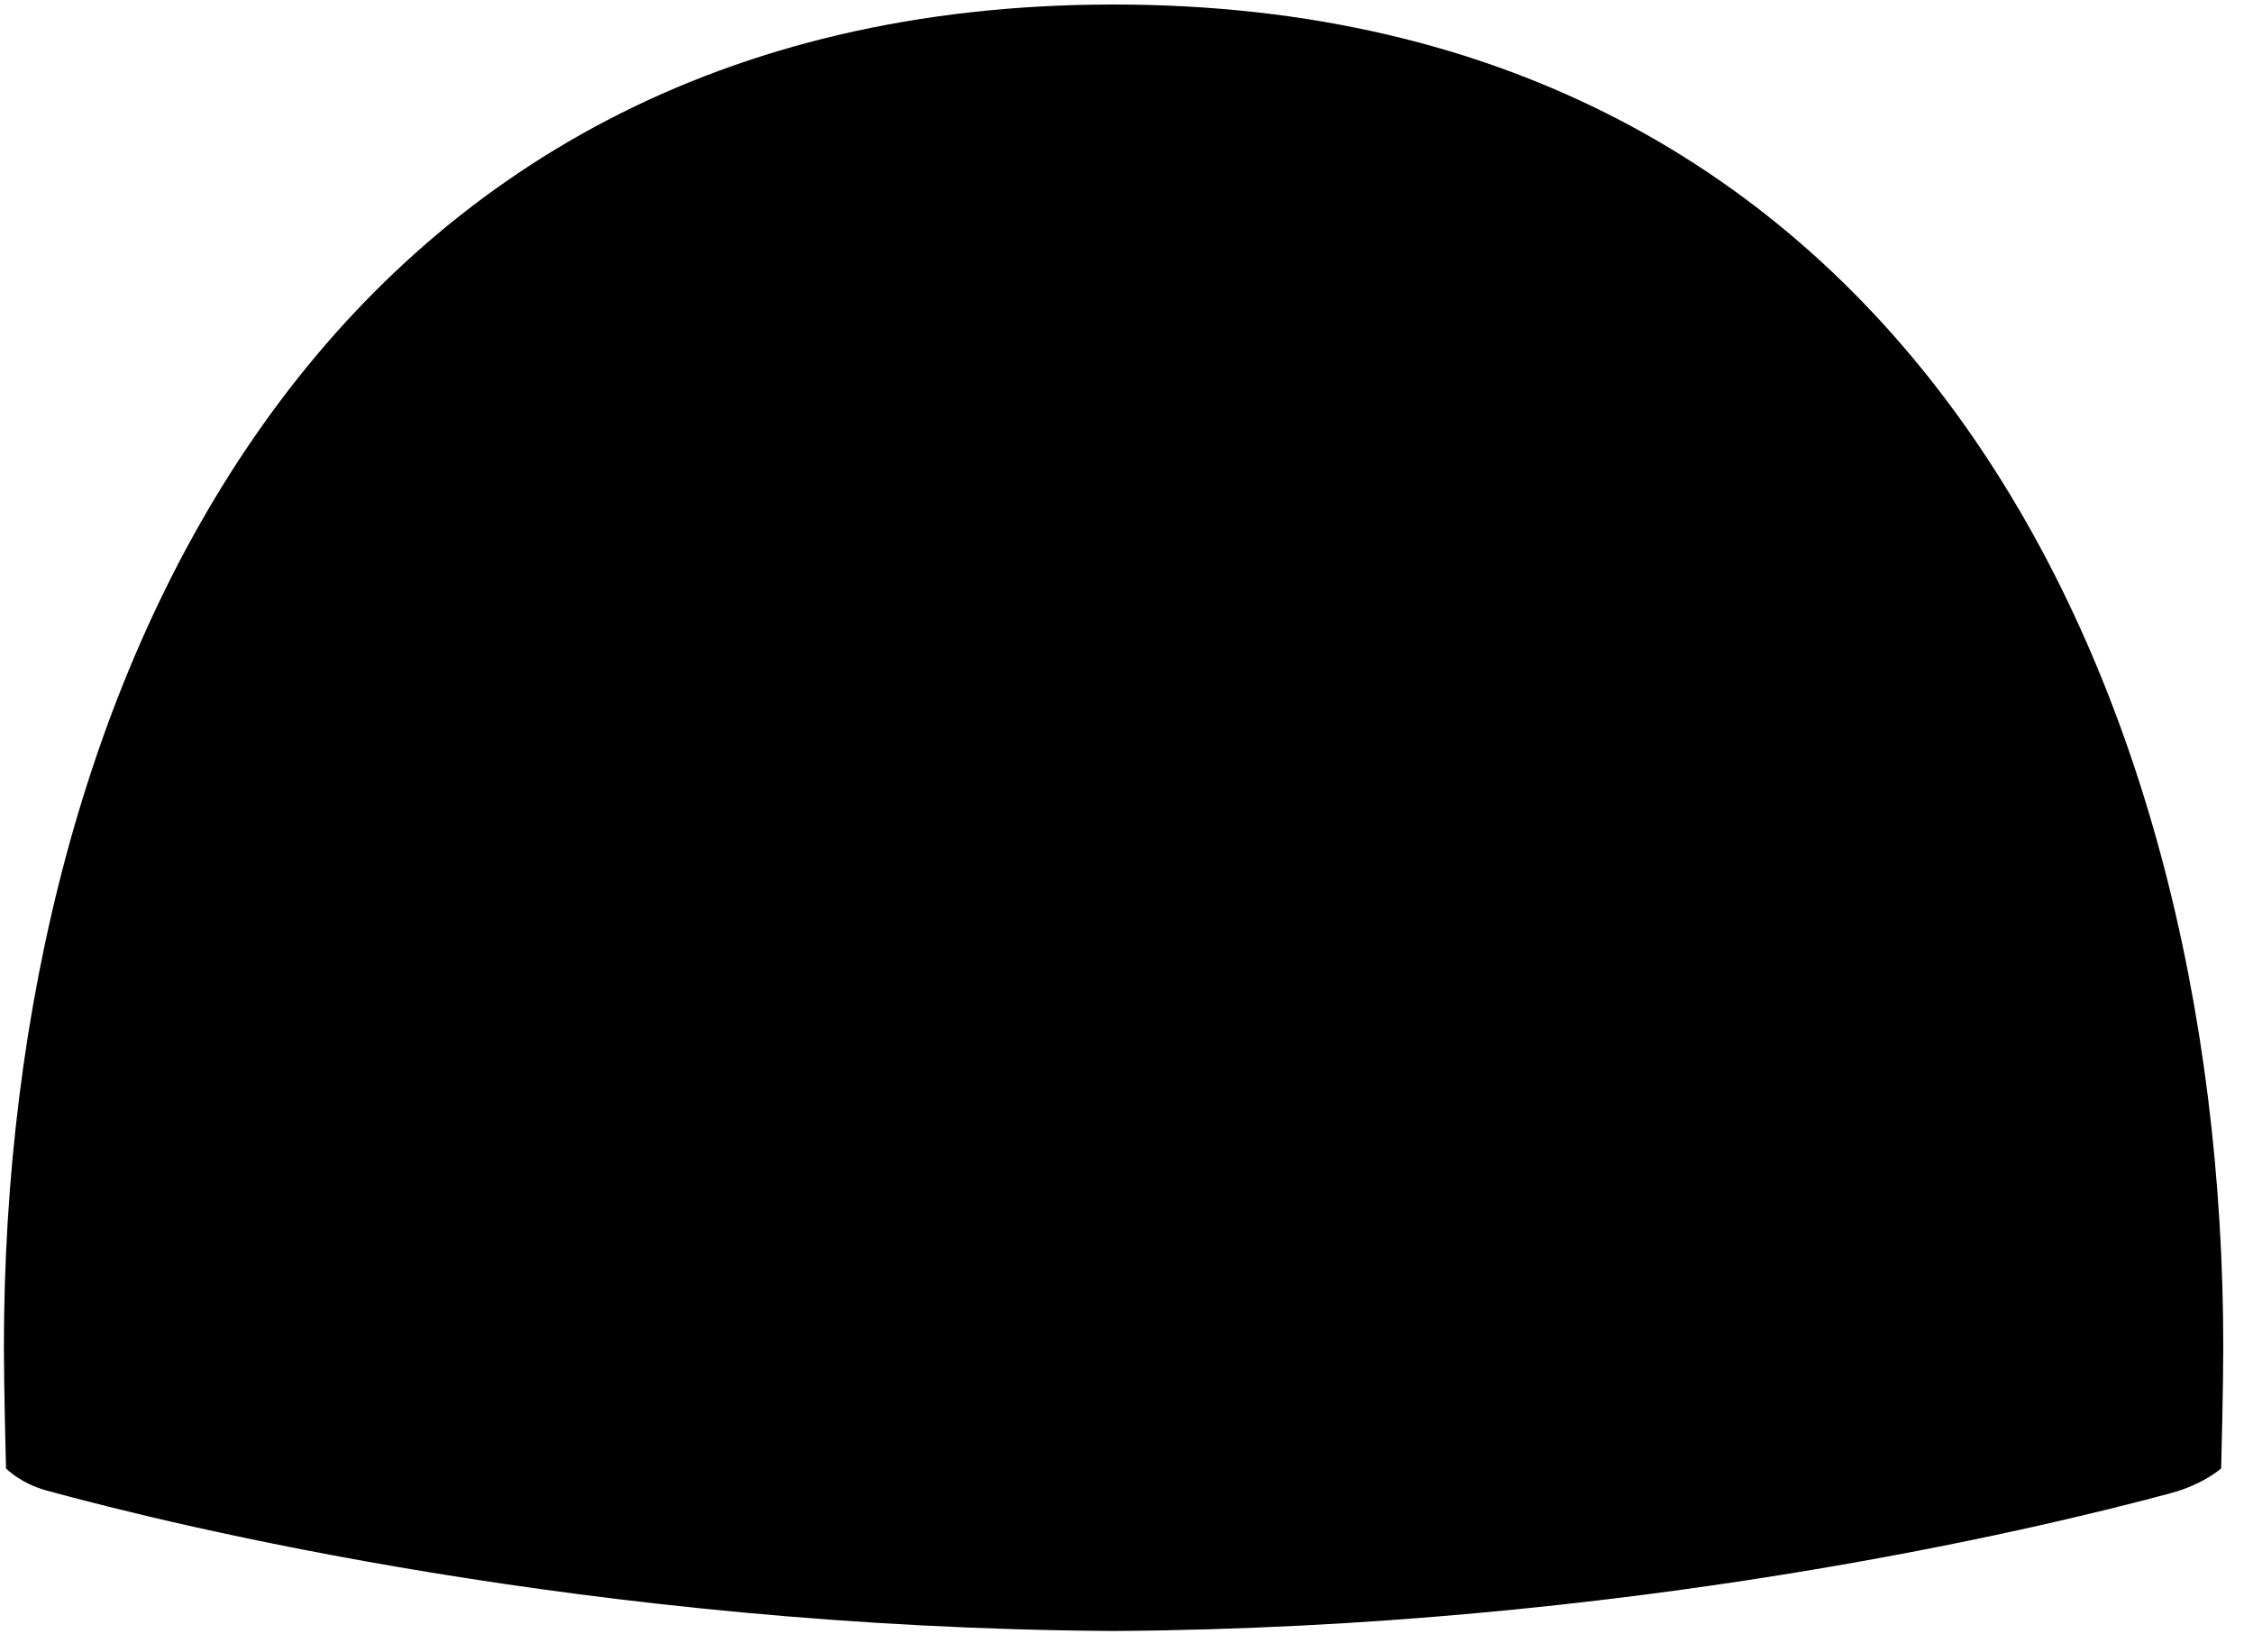 ﻿<?xml version="1.0" encoding="utf-8"?>
<svg version="1.1" xmlns:xlink="http://www.w3.org/1999/xlink" width="15px" height="11px" xmlns="http://www.w3.org/2000/svg">
  <g transform="matrix(1 0 0 1 -1278 -1398 )">
    <path d="M 7.401 10.858  L 7.426 10.858  C 10.815 10.835  13.531 10.189  14.451 9.941  C 14.67 9.882  14.788 9.776  14.788 9.776  C 14.789 9.746  14.802 9.232  14.802 8.968  C 14.802 4.51  12.666 0.03  7.414 0.03  C 2.162 0.03  0.026 4.51  0.026 8.968  C 0.026 9.232  0.039 9.746  0.04 9.776  C 0.04 9.776  0.135 9.875  0.31 9.923  C 1.16 10.156  3.927 10.835  7.401 10.858  Z " fill-rule="nonzero" fill="#000000" stroke="none" transform="matrix(1 0 0 1 1278 1398 )" />
  </g>
</svg>